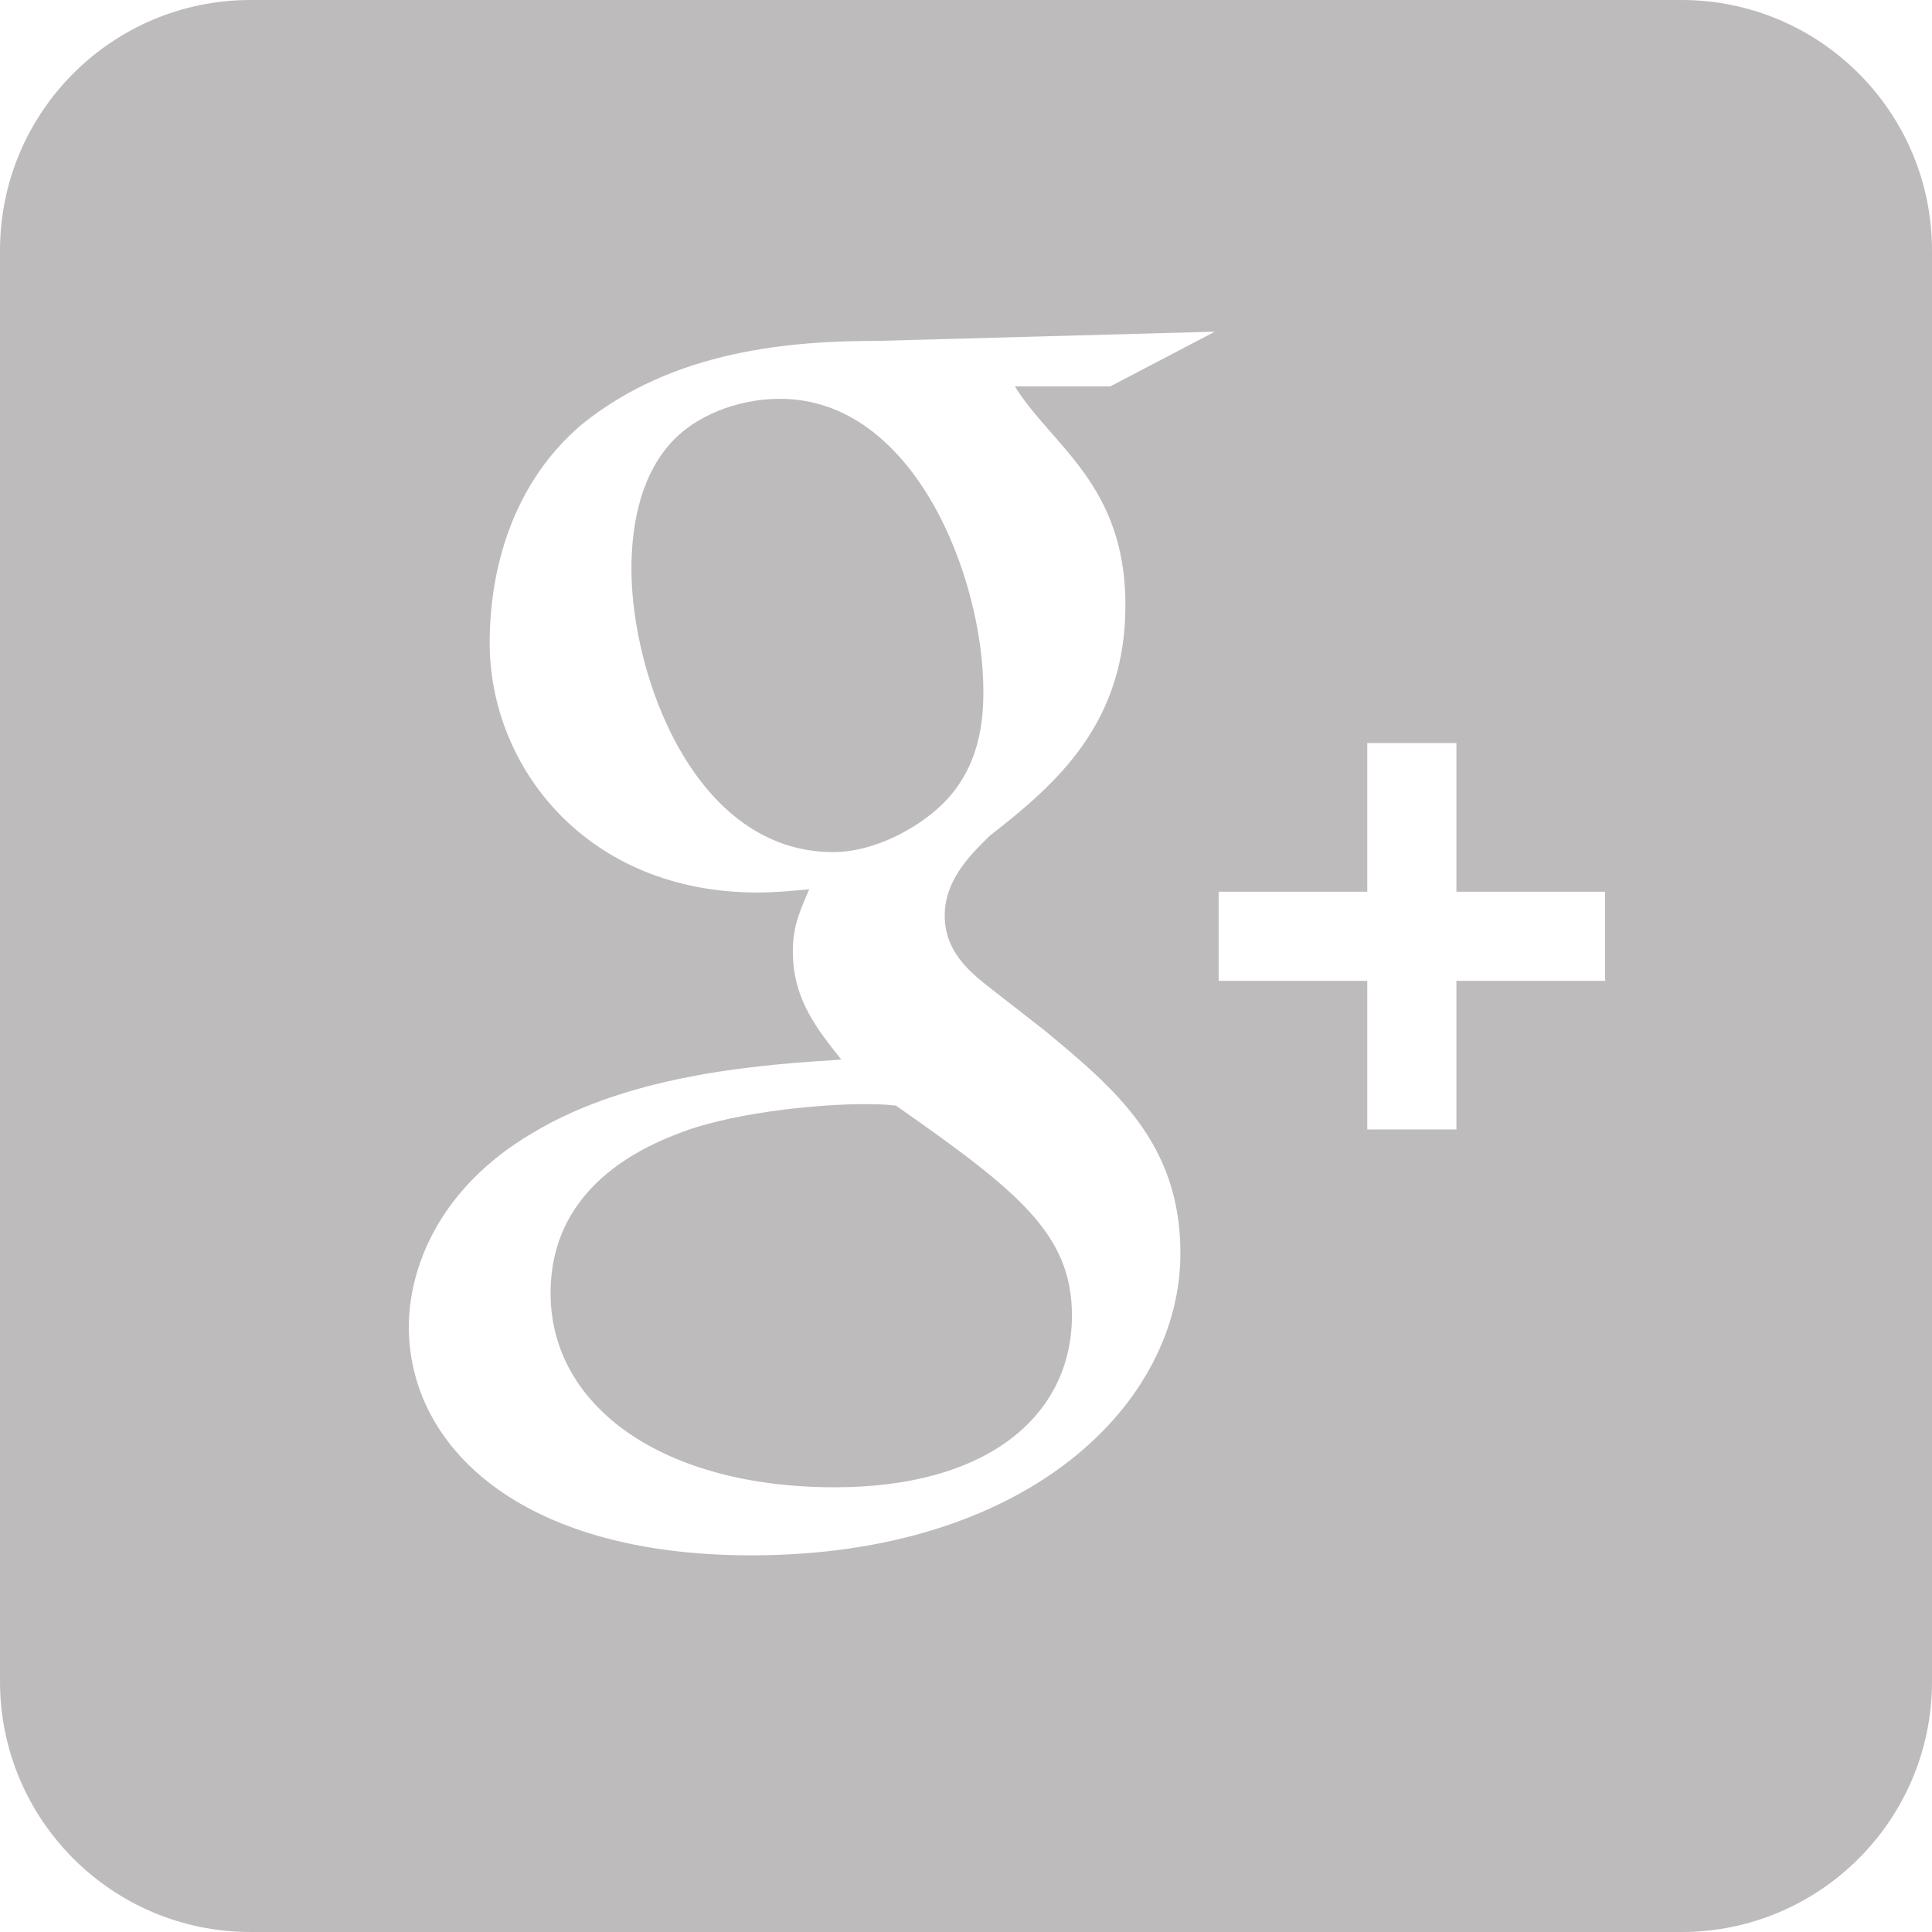 <?xml version="1.0" encoding="utf-8"?>
<!-- Generator: Adobe Illustrator 17.0.0, SVG Export Plug-In . SVG Version: 6.00 Build 0)  -->
<!DOCTYPE svg PUBLIC "-//W3C//DTD SVG 1.1//EN" "http://www.w3.org/Graphics/SVG/1.1/DTD/svg11.dtd">
<svg version="1.1" id="Layer_1" xmlns="http://www.w3.org/2000/svg" xmlns:xlink="http://www.w3.org/1999/xlink" x="0px" y="0px"
	 width="65px" height="65px" viewBox="0 0 65 65" enable-background="new 0 0 65 65" xml:space="preserve">
<g>
	<path fill="#BDBBBC" enable-background="new    " d="M65,8.43C65,3.774,61.226,0,56.57,0H8.43C3.774,0,0,3.774,0,8.43v48.14
		C0,61.226,3.774,65,8.43,65h48.14c4.656,0,8.43-3.774,8.43-8.43V8.43z M37.864,20.359c0,3.96-2.28,5.985-4.56,7.755
		c-0.71,0.69-1.52,1.522-1.52,2.692c0,1.18,0.81,1.861,1.41,2.341l1.95,1.521c2.39,1.98,4.57,3.81,4.57,7.5
		c0,5.03-5.1,10.16-14.44,10.16c-7.87,0-11.52-3.73-11.52-7.69c0-1.93,0.98-4.66,4.18-6.53c3.37-2.03,7.93-2.3,10.37-2.46
		c-0.76-0.97-1.63-1.98-1.63-3.64c0-0.91,0.28-1.44,0.55-2.09c-0.6,0.06-1.2,0.11-1.74,0.11c-5.75,0-9.01-4.229-9.01-8.4
		c0-2.46,0.76-5.36,3.09-7.34c3.1-2.52,7.06-2.82,9.99-2.82l11.32-0.31L37.354,13h-3.21C35.384,15,37.864,16.29,37.864,20.359z
		 M54,33h-5v5h-3v-5h-5v-3h5v-5h3v5h5V33z"/>
	<path fill="#BDBBBC" enable-background="new    " d="M28.894,37.148c-0.48,0-3.42,0.1-5.7,0.85c-1.19,0.43-4.67,1.71-4.67,5.51
		s3.75,6.53,9.56,6.53c5.21,0,7.98-2.46,7.98-5.78c0-2.73-1.79-4.17-5.92-7.06C29.714,37.148,29.444,37.148,28.894,37.148z"/>
	<path fill="#BDBBBC" enable-background="new    " d="M26.244,13.418c-1.41,0-2.93,0.56-3.8,1.63c-0.93,1.13-1.2,2.7-1.2,4.1
		c0,3.58,2.12,9.52,6.79,9.52c1.36,0,2.82-0.78,3.69-1.63c1.25-1.24,1.36-2.81,1.36-3.78C33.084,19.409,30.754,13.418,26.244,13.418
		z"/>
</g>
</svg>
